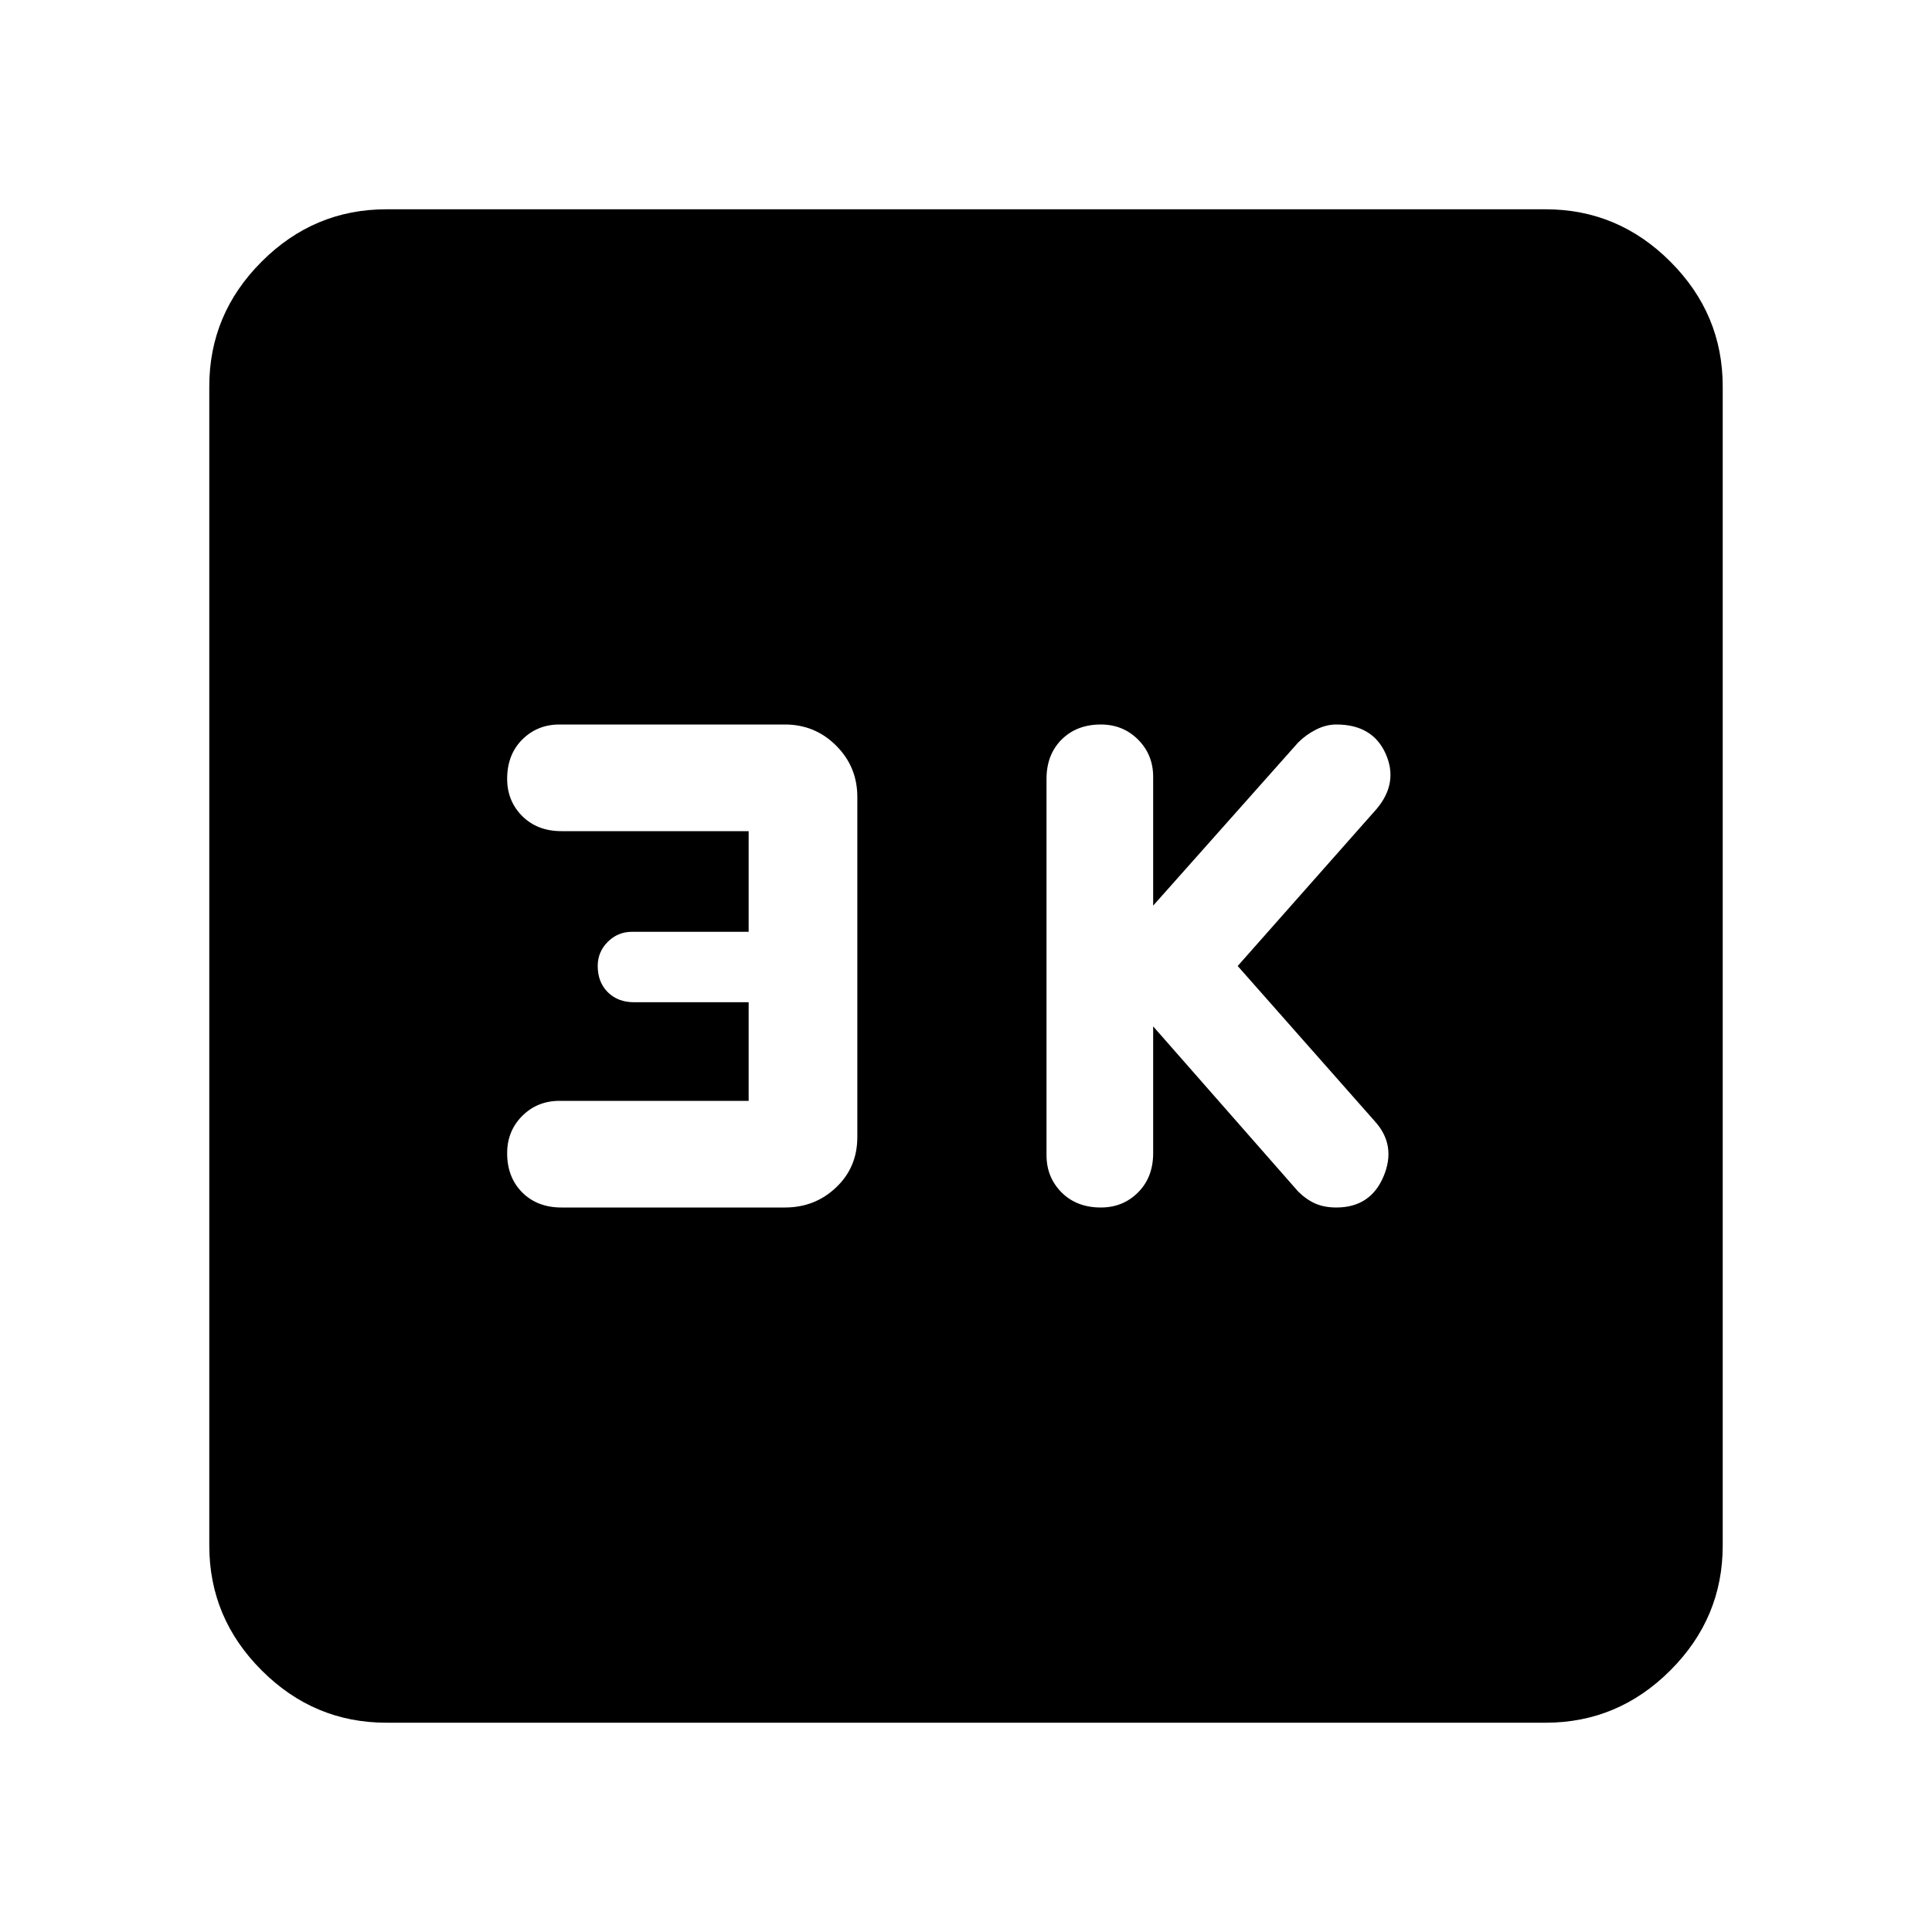 <svg xmlns="http://www.w3.org/2000/svg" height="40" width="40"><path d="M22.792 25Q23.25 25 23.562 24.688Q23.875 24.375 23.875 23.875V21.25L26.875 24.667Q27.042 24.833 27.229 24.917Q27.417 25 27.667 25Q28.375 25 28.646 24.354Q28.917 23.708 28.458 23.208L25.625 20L28.5 16.75Q28.958 16.208 28.688 15.604Q28.417 15 27.667 15Q27.458 15 27.25 15.104Q27.042 15.208 26.875 15.375L23.875 18.75V16.083Q23.875 15.625 23.562 15.312Q23.25 15 22.792 15Q22.292 15 21.979 15.312Q21.667 15.625 21.667 16.125V23.917Q21.667 24.375 21.979 24.688Q22.292 25 22.792 25ZM11.625 25H16.25Q16.875 25 17.312 24.583Q17.75 24.167 17.75 23.542V16.5Q17.75 15.875 17.312 15.438Q16.875 15 16.25 15H11.583Q11.125 15 10.812 15.312Q10.5 15.625 10.5 16.125Q10.5 16.583 10.812 16.896Q11.125 17.208 11.625 17.208H15.5V19.292H13.083Q12.792 19.292 12.583 19.5Q12.375 19.708 12.375 20Q12.375 20.333 12.583 20.542Q12.792 20.75 13.125 20.75H15.5V22.792H11.583Q11.125 22.792 10.812 23.104Q10.5 23.417 10.5 23.875Q10.5 24.375 10.812 24.688Q11.125 25 11.625 25ZM8 35.667Q6.5 35.667 5.417 34.583Q4.333 33.5 4.333 32V8Q4.333 6.5 5.417 5.417Q6.5 4.333 8 4.333H32Q33.5 4.333 34.583 5.417Q35.667 6.5 35.667 8V32Q35.667 33.5 34.583 34.583Q33.5 35.667 32 35.667Z"/></svg>